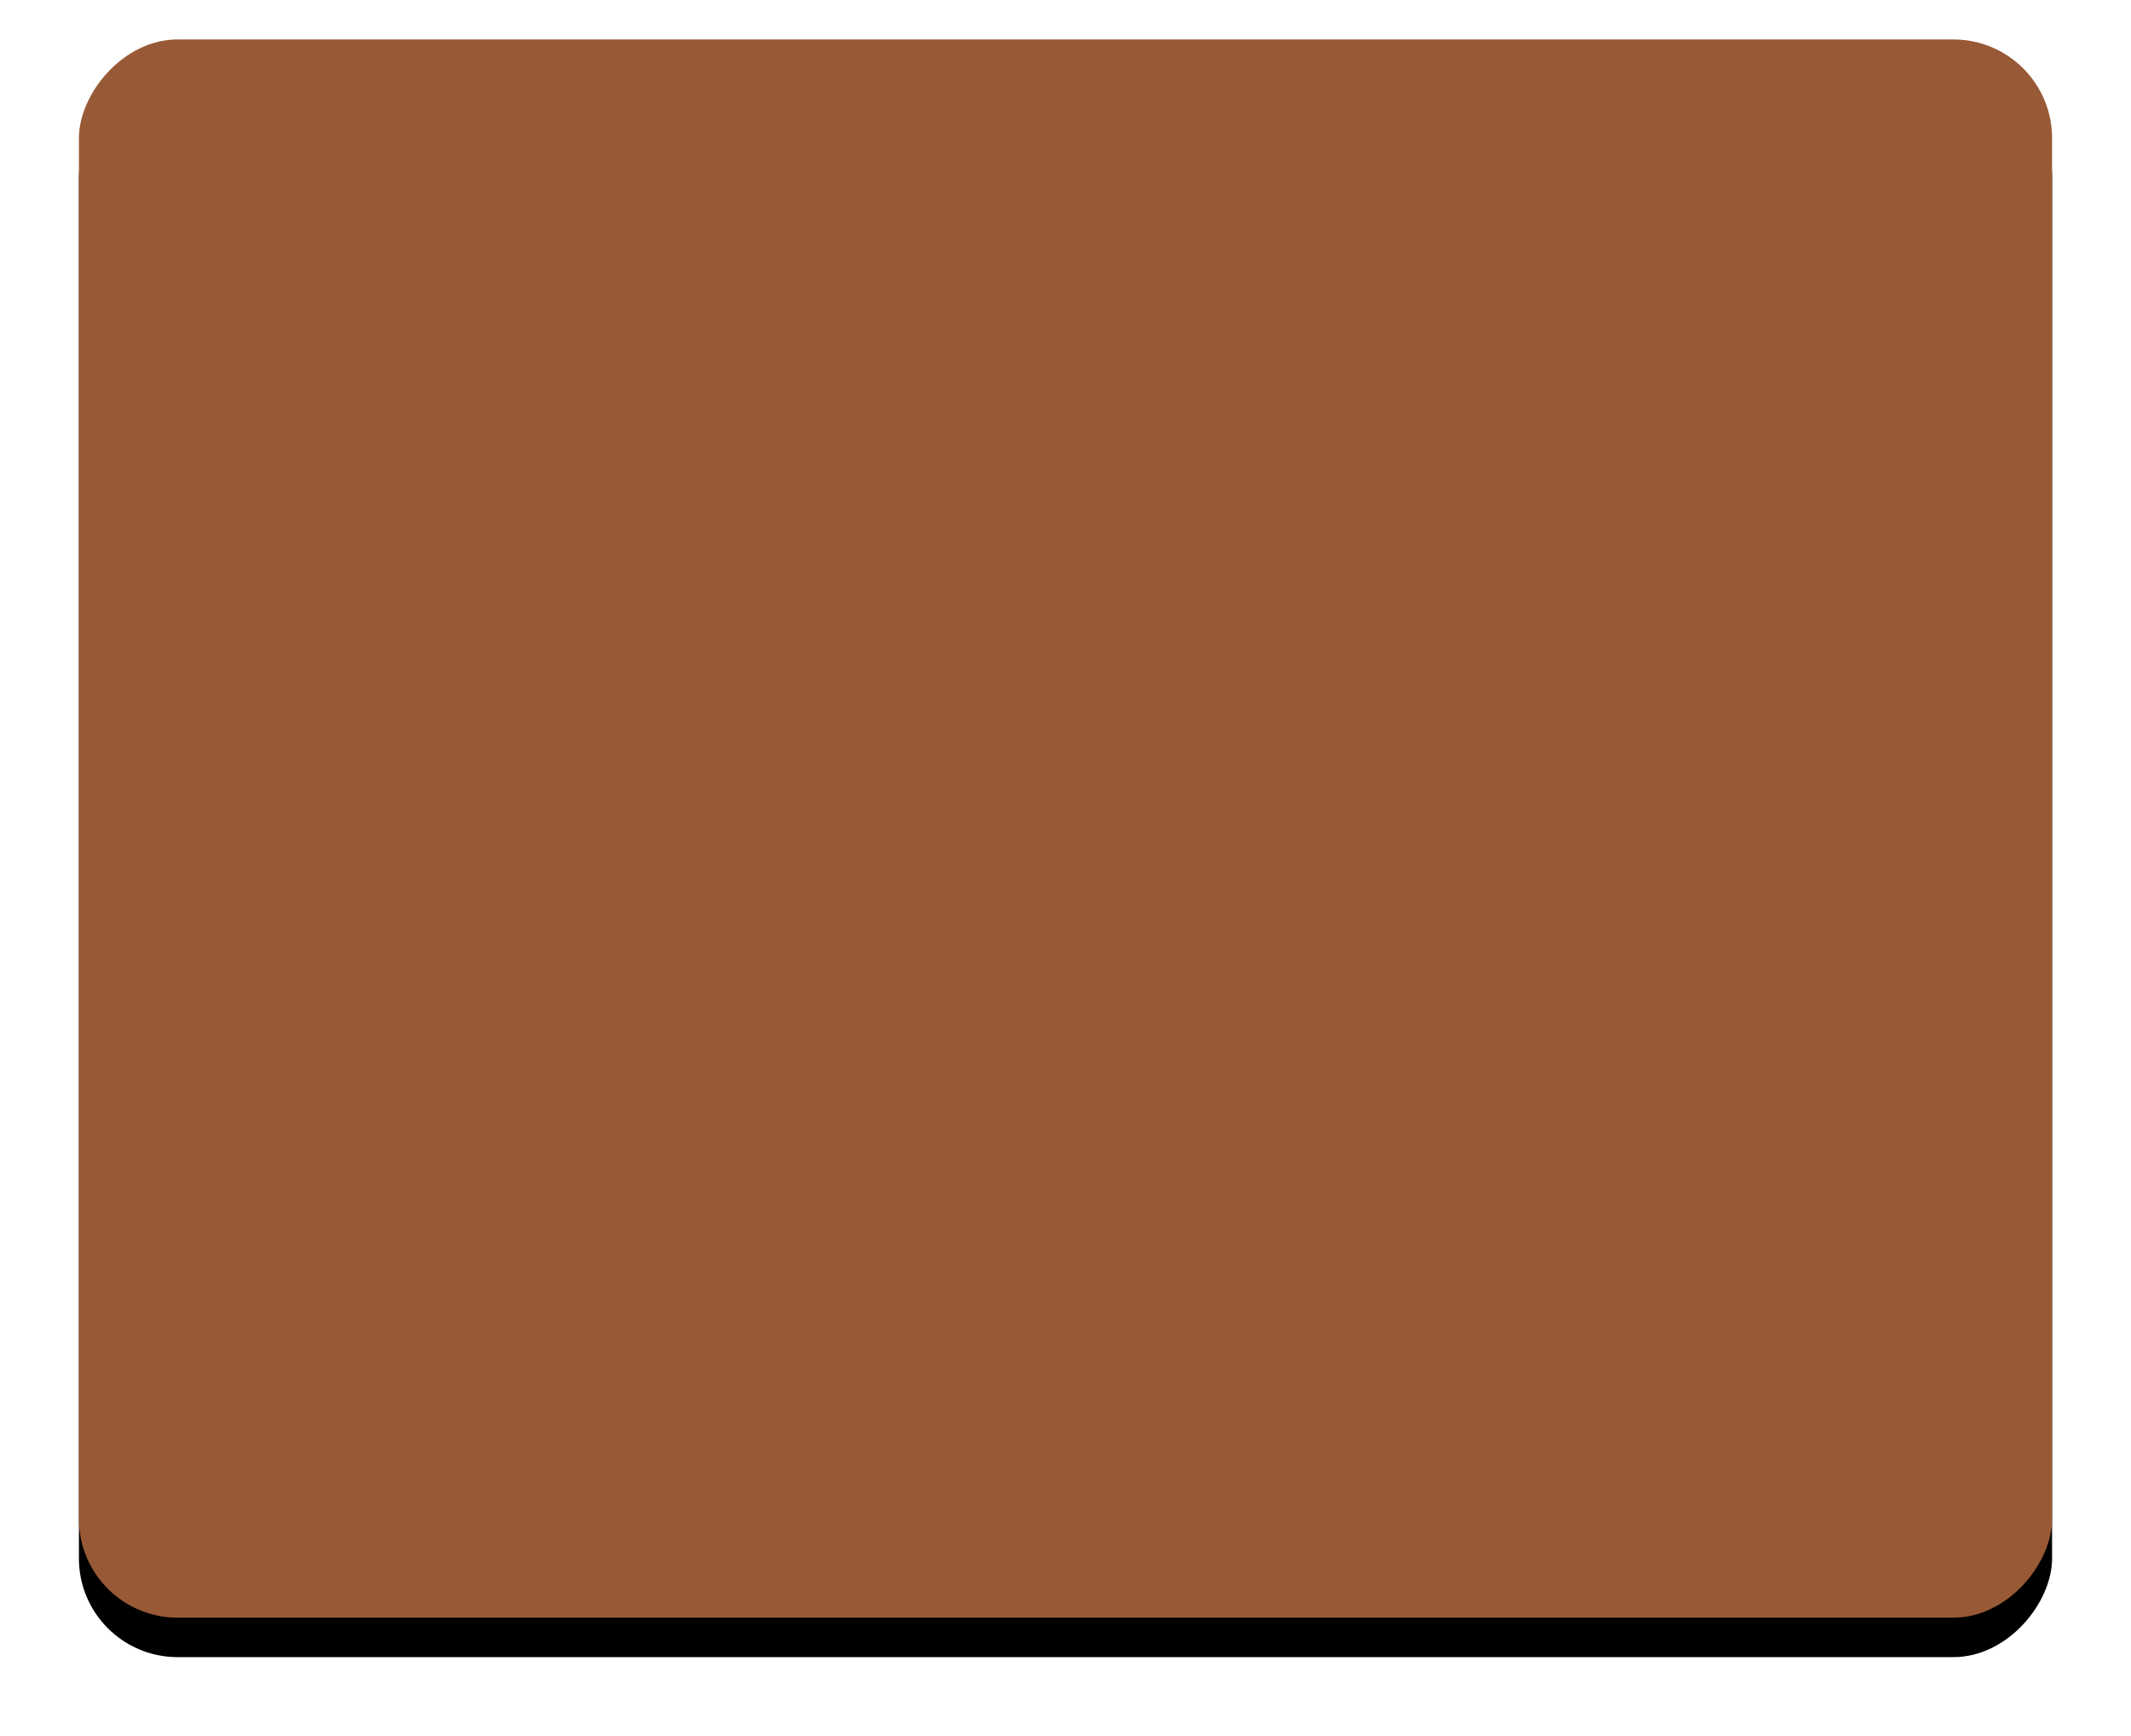 <?xml version="1.0" encoding="UTF-8"?>
<svg width="108px" height="88px" viewBox="0 0 108 88" version="1.1" xmlns="http://www.w3.org/2000/svg" xmlns:xlink="http://www.w3.org/1999/xlink">
    <!-- Generator: Sketch 52.6 (67491) - http://www.bohemiancoding.com/sketch -->
    <title>985A36</title>
    <desc>Created with Sketch.</desc>
    <defs>
        <rect id="path-1" x="160" y="859" width="100" height="80" rx="5"></rect>
        <filter x="-7.0%" y="-6.2%" width="114.0%" height="117.5%" filterUnits="objectBoundingBox" id="filter-2">
            <feOffset dx="0" dy="2" in="SourceAlpha" result="shadowOffsetOuter1"></feOffset>
            <feGaussianBlur stdDeviation="2" in="shadowOffsetOuter1" result="shadowBlurOuter1"></feGaussianBlur>
            <feColorMatrix values="0 0 0 0 0   0 0 0 0 0   0 0 0 0 0  0 0 0 0.2 0" type="matrix" in="shadowBlurOuter1"></feColorMatrix>
        </filter>
    </defs>
    <g id="Page-1" stroke="none" stroke-width="1" fill="none" fill-rule="evenodd">
        <g id="Color-palette" transform="translate(-156, -857)">
            <g id="985A36" transform="translate(210, 899) scale(-1, 1) translate(-210, -899) ">
                <use fill="black" fill-opacity="1" filter="url(#filter-2)" xlink:href="#path-1"></use>
                <use fill="#985A36" fill-rule="evenodd" xlink:href="#path-1"></use>
            </g>
        </g>
    </g>
</svg>